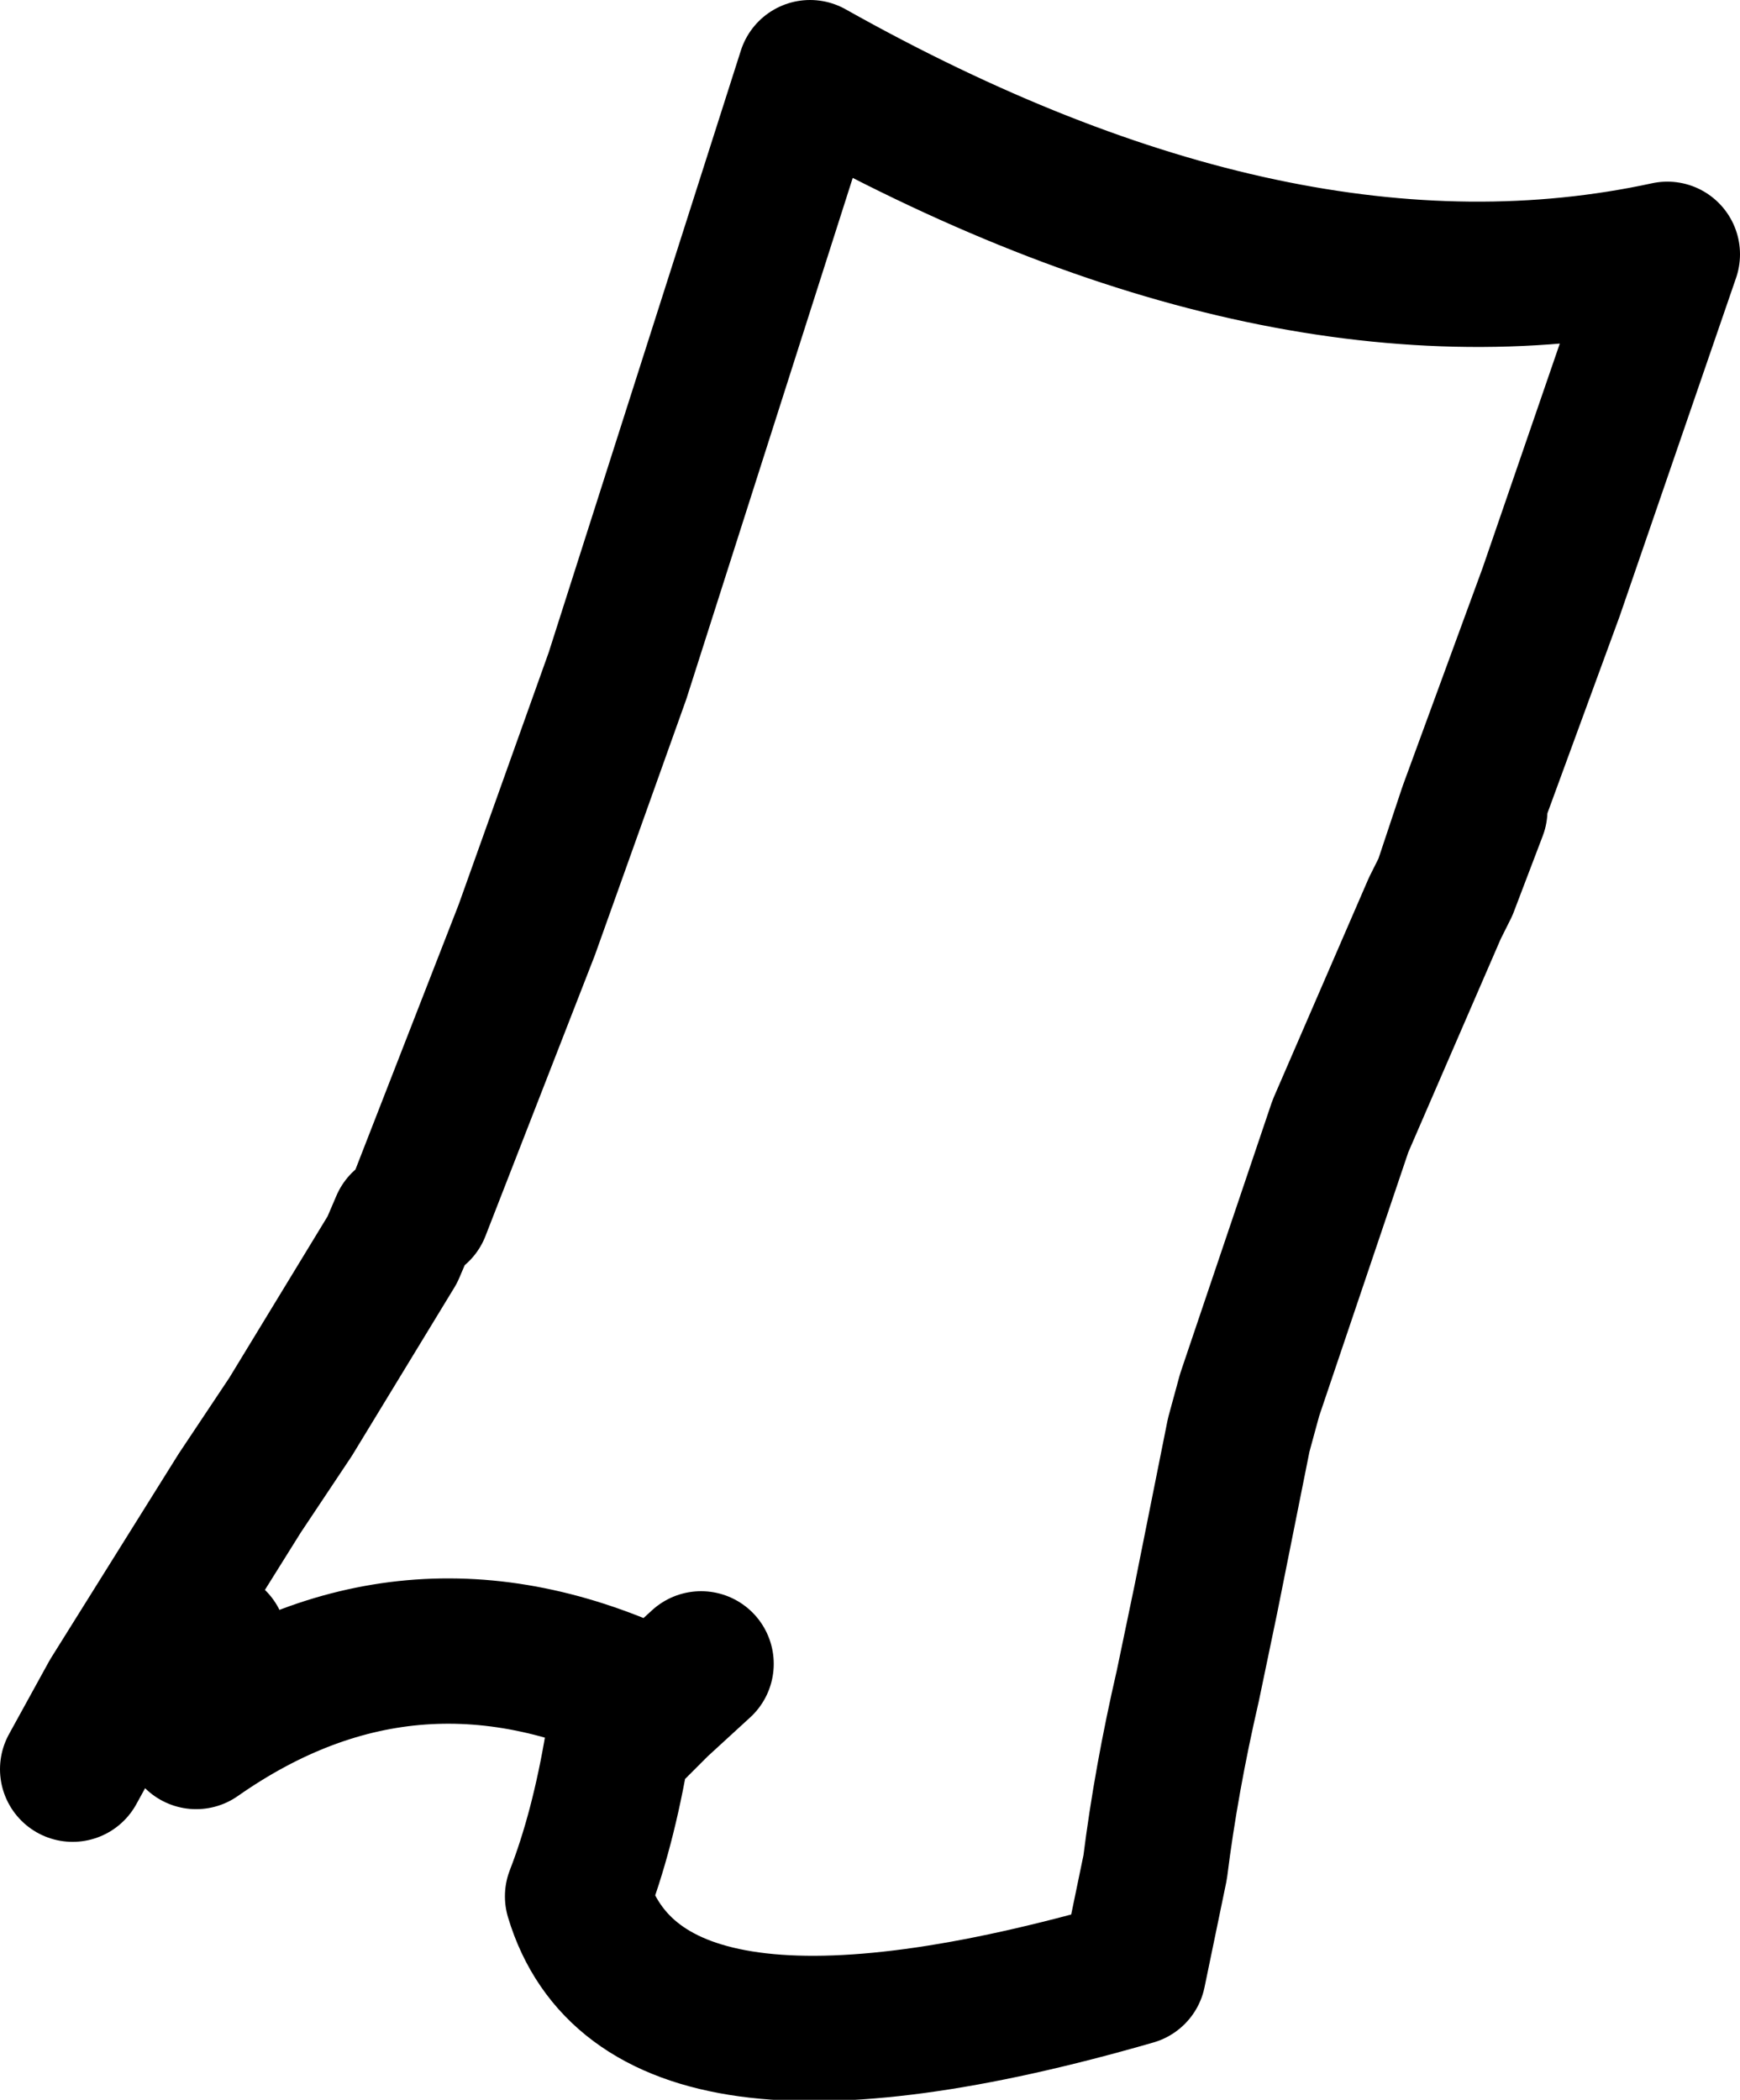<?xml version="1.0" encoding="UTF-8" standalone="no"?>
<svg xmlns:xlink="http://www.w3.org/1999/xlink" height="28.9px" width="23.95px" xmlns="http://www.w3.org/2000/svg">
  <g transform="matrix(1.0, 0.0, 0.0, 1.0, 11.95, 14.45)">
    <path d="M-6.2 2.2 L-4.7 -1.65 -3.45 -5.15 -0.8 -13.45 Q5.7 -9.8 11.0 -10.95 L9.4 -6.3 8.3 -3.3 8.35 -3.3 7.95 -2.25 7.8 -1.95 6.5 1.05 5.25 4.75 5.1 5.3 4.65 7.55 4.4 8.75 Q4.1 10.05 3.95 11.25 L3.65 12.7 Q-3.1 14.65 -4.0 11.65 -3.65 10.75 -3.45 9.55 L-2.9 9.0 Q-6.25 7.35 -9.25 9.45 L-9.0 8.15 M8.3 -3.3 L7.95 -2.25 M-6.4 2.4 L-6.55 2.75 -7.95 5.05 -8.65 6.1 -10.4 8.9 -10.95 9.9 M-2.3 8.45 L-2.9 9.0" fill="none" stroke="#000000" stroke-linecap="round" stroke-linejoin="round" stroke-width="2.0"/>
    <path d="M4.4 8.75 L4.65 8.8 M-6.4 2.4 L-6.2 2.2" fill="none" stroke="#000000" stroke-linecap="round" stroke-linejoin="round" stroke-width="1.0"/>
  </g>
</svg>
